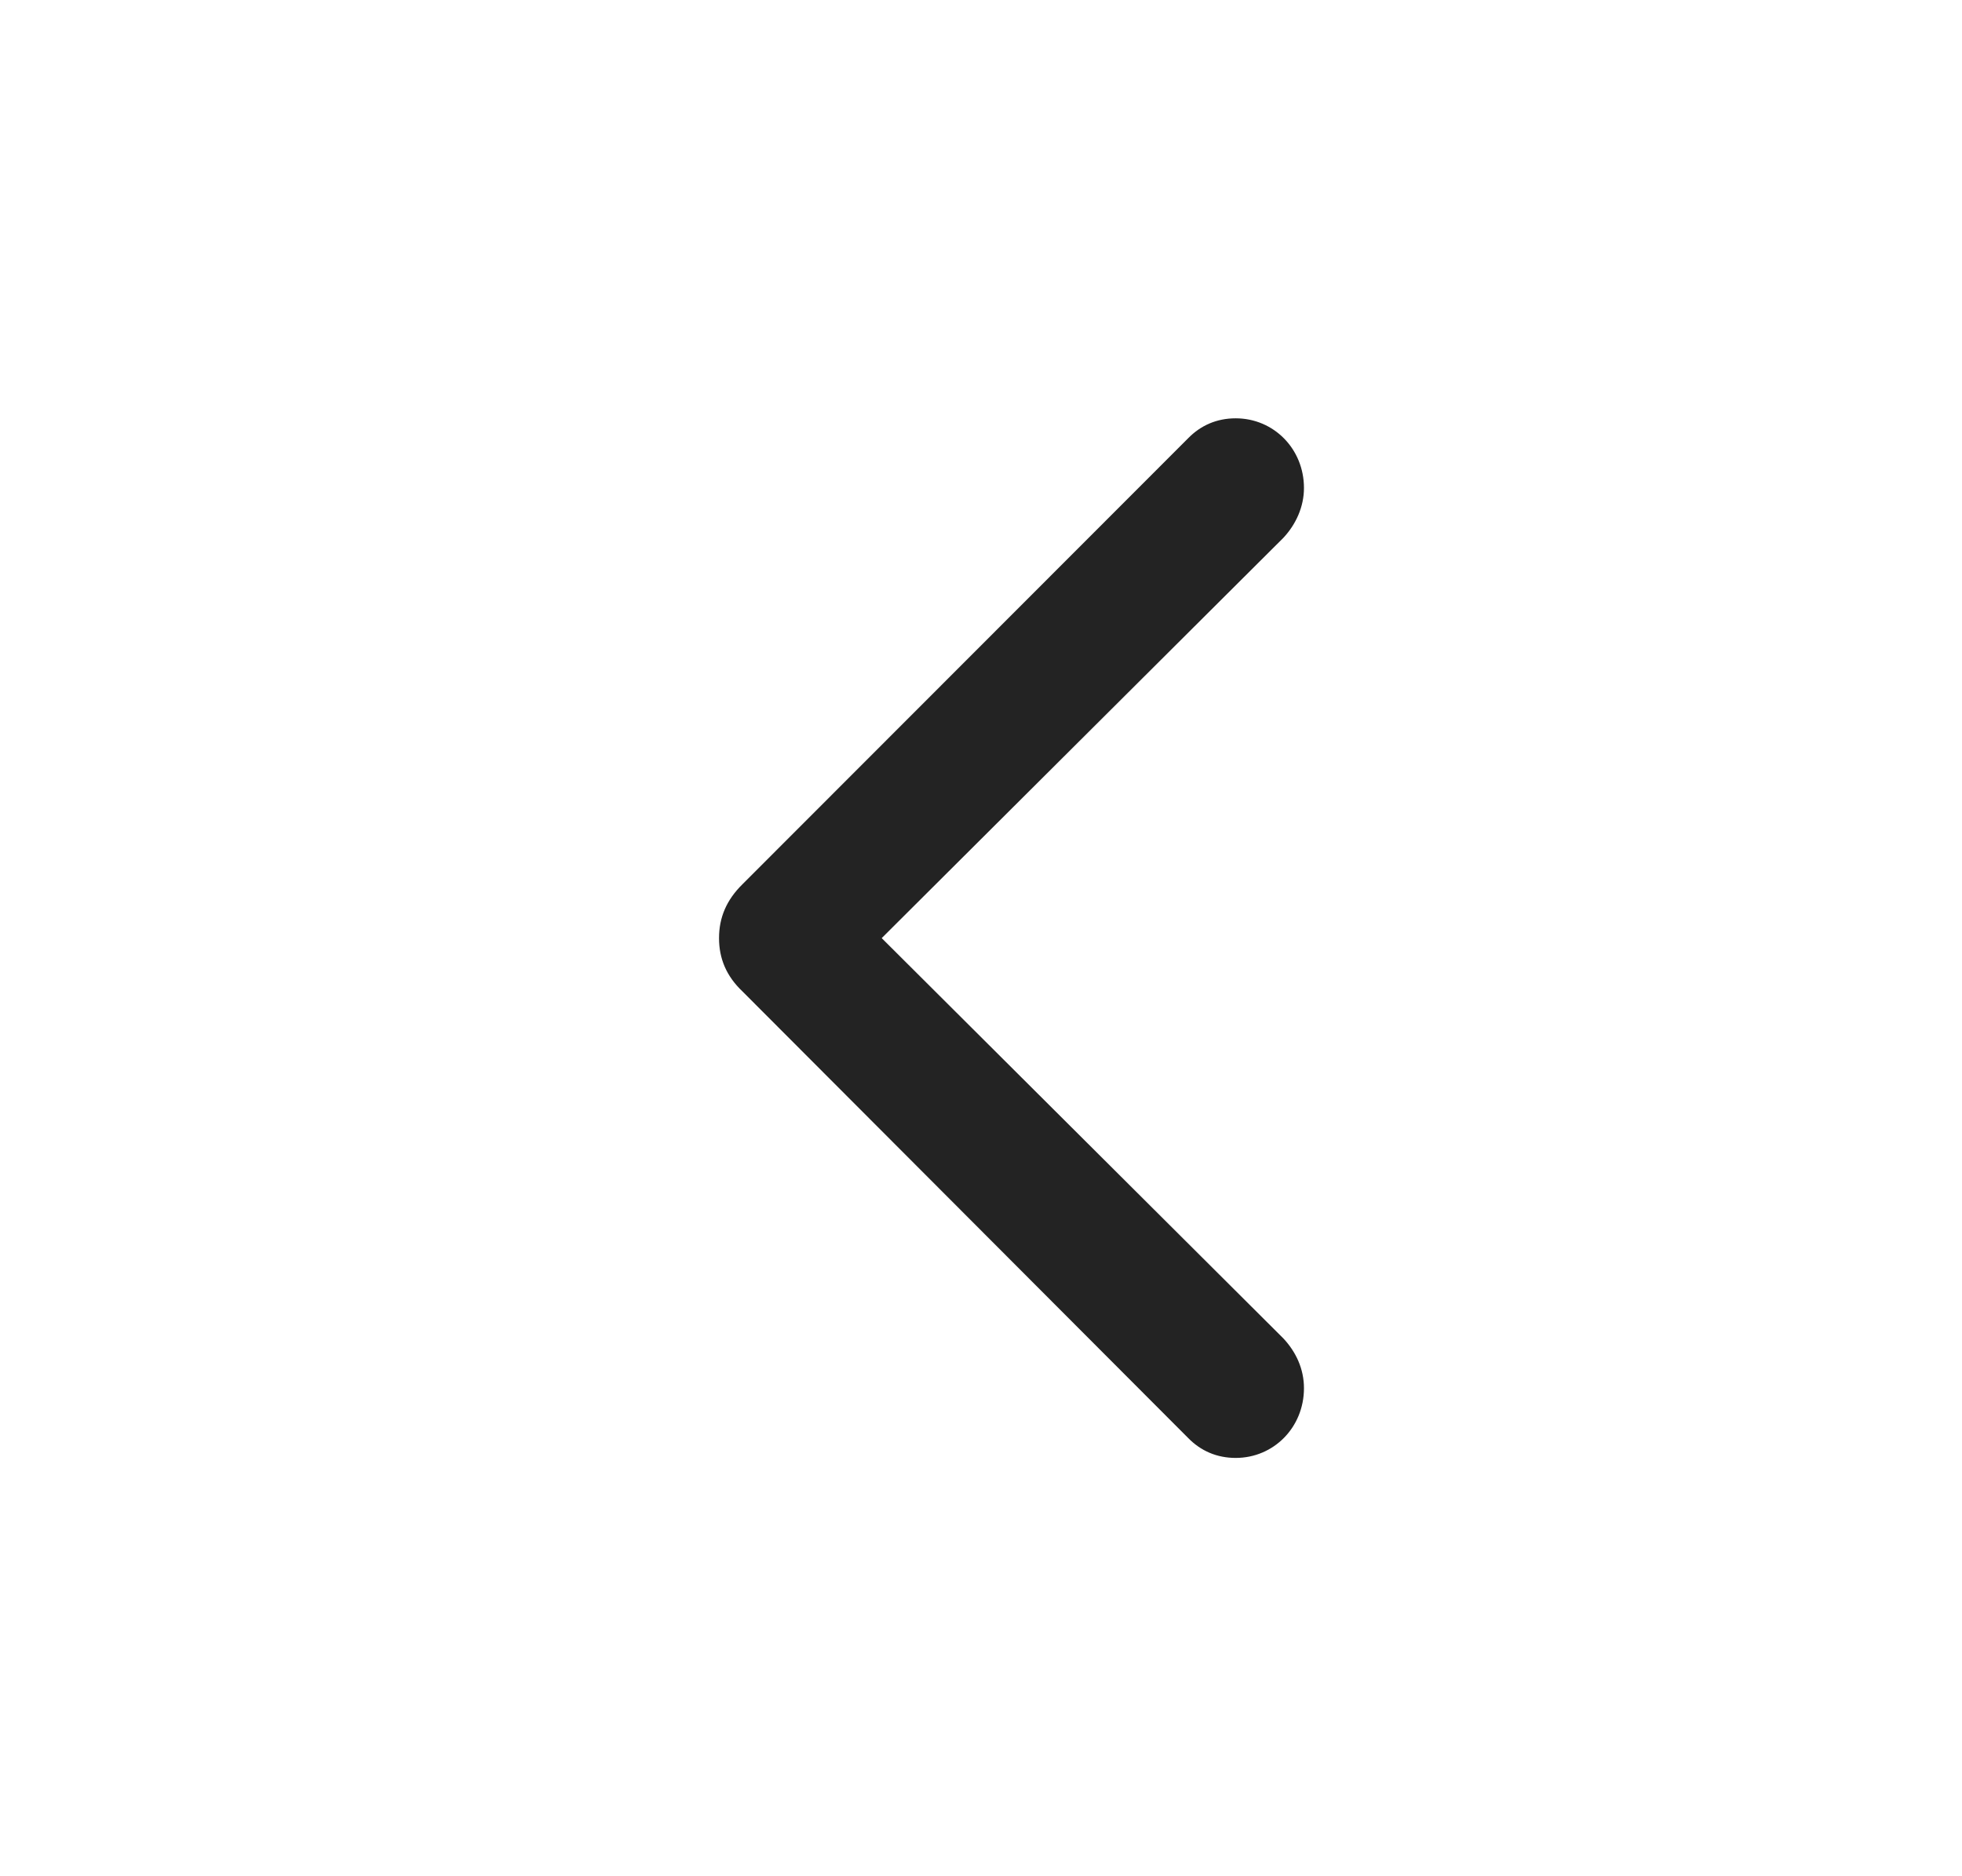 <svg width="23" height="22" viewBox="0 0 23 22" fill="none" xmlns="http://www.w3.org/2000/svg">
<path d="M8.429 11C8.429 11.241 8.516 11.447 8.704 11.625L13.929 16.862C14.077 17.013 14.265 17.095 14.486 17.095C14.93 17.095 15.286 16.738 15.286 16.277C15.286 16.051 15.192 15.851 15.044 15.693L10.336 11L15.044 6.307C15.192 6.149 15.286 5.942 15.286 5.722C15.286 5.262 14.93 4.905 14.486 4.905C14.265 4.905 14.077 4.987 13.929 5.138L8.704 10.368C8.516 10.553 8.429 10.759 8.429 11Z" fill="#232323"/>
</svg>
